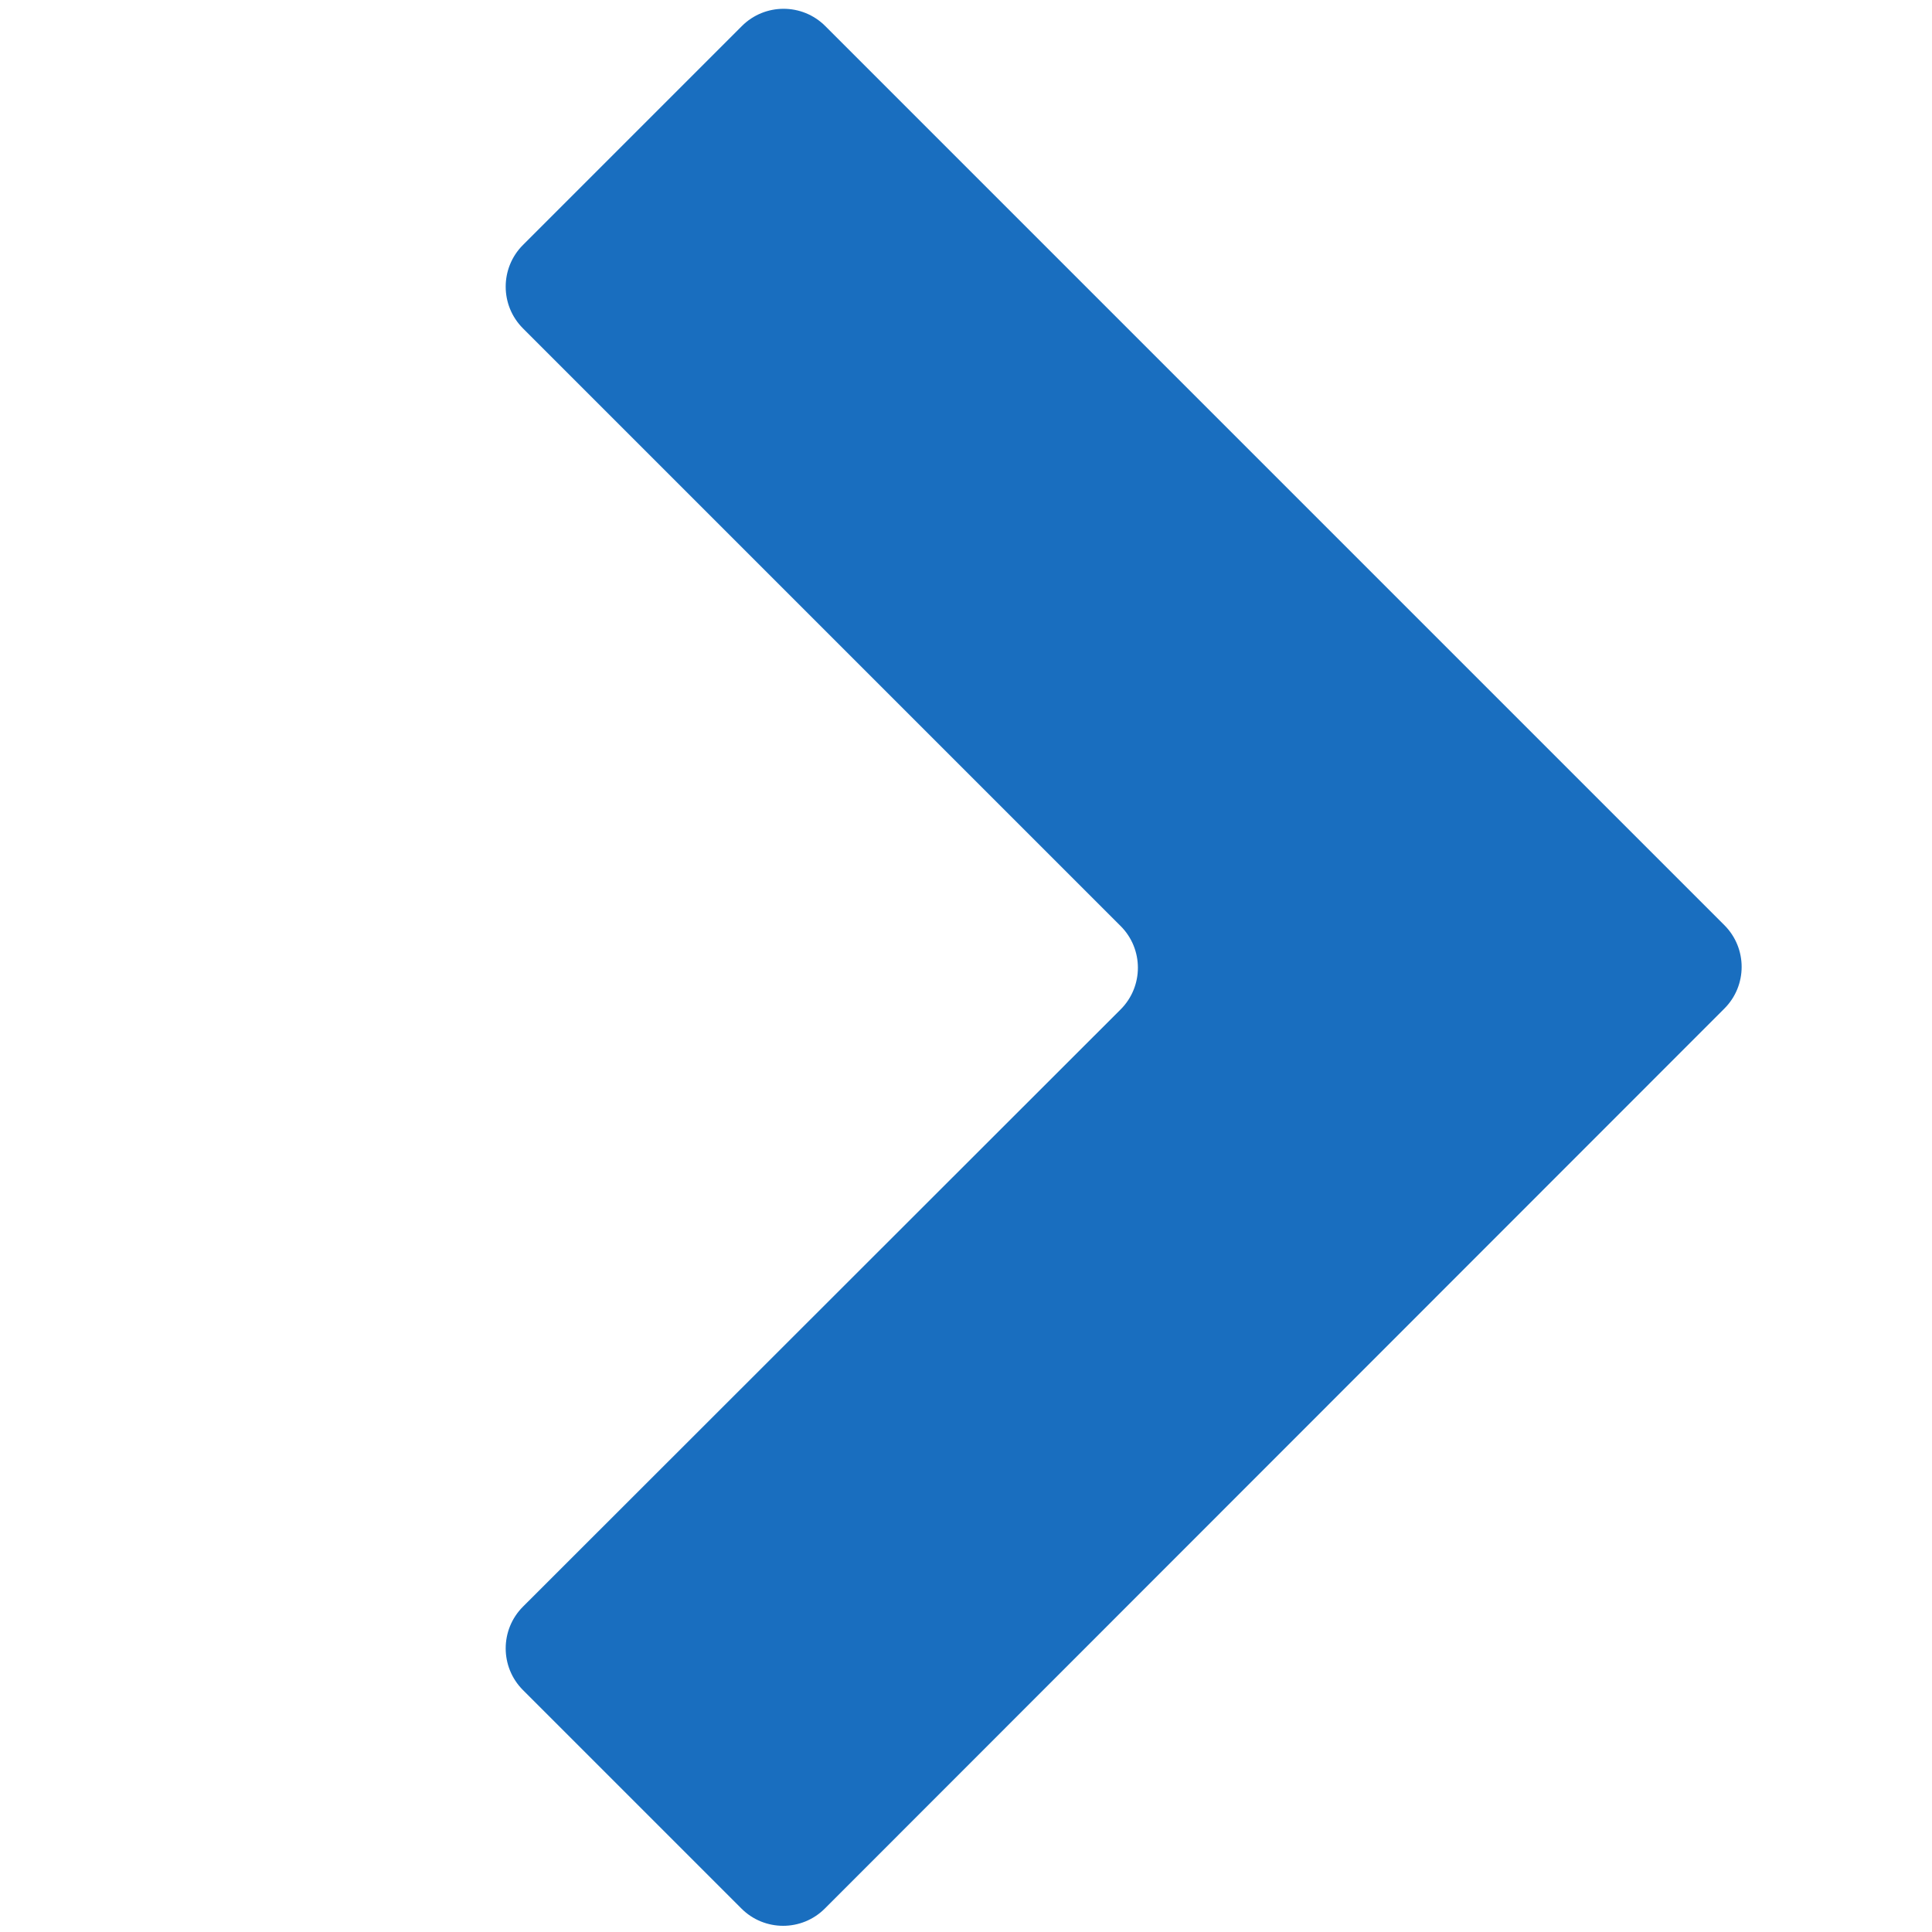 <svg enable-background="new 0 0 444.8 444.8" viewBox="0 0 444.8 444.8" xmlns="http://www.w3.org/2000/svg"><path d="m258 213.2-137.6-137.6c-5.3-5.3-5.3-13.9 0-19.2l50.4-50.4c5.3-5.3 13.9-5.3 19.2 0l207 207c5.3 5.3 5.3 13.9 0 19.2l-207.1 207.2c-5.3 5.3-13.9 5.3-19.2 0l-50.3-50.3c-5.3-5.3-5.3-13.9 0-19.2l137.6-137.5c5.3-5.3 5.3-13.9 0-19.2z" fill="#196ebf"/></svg>